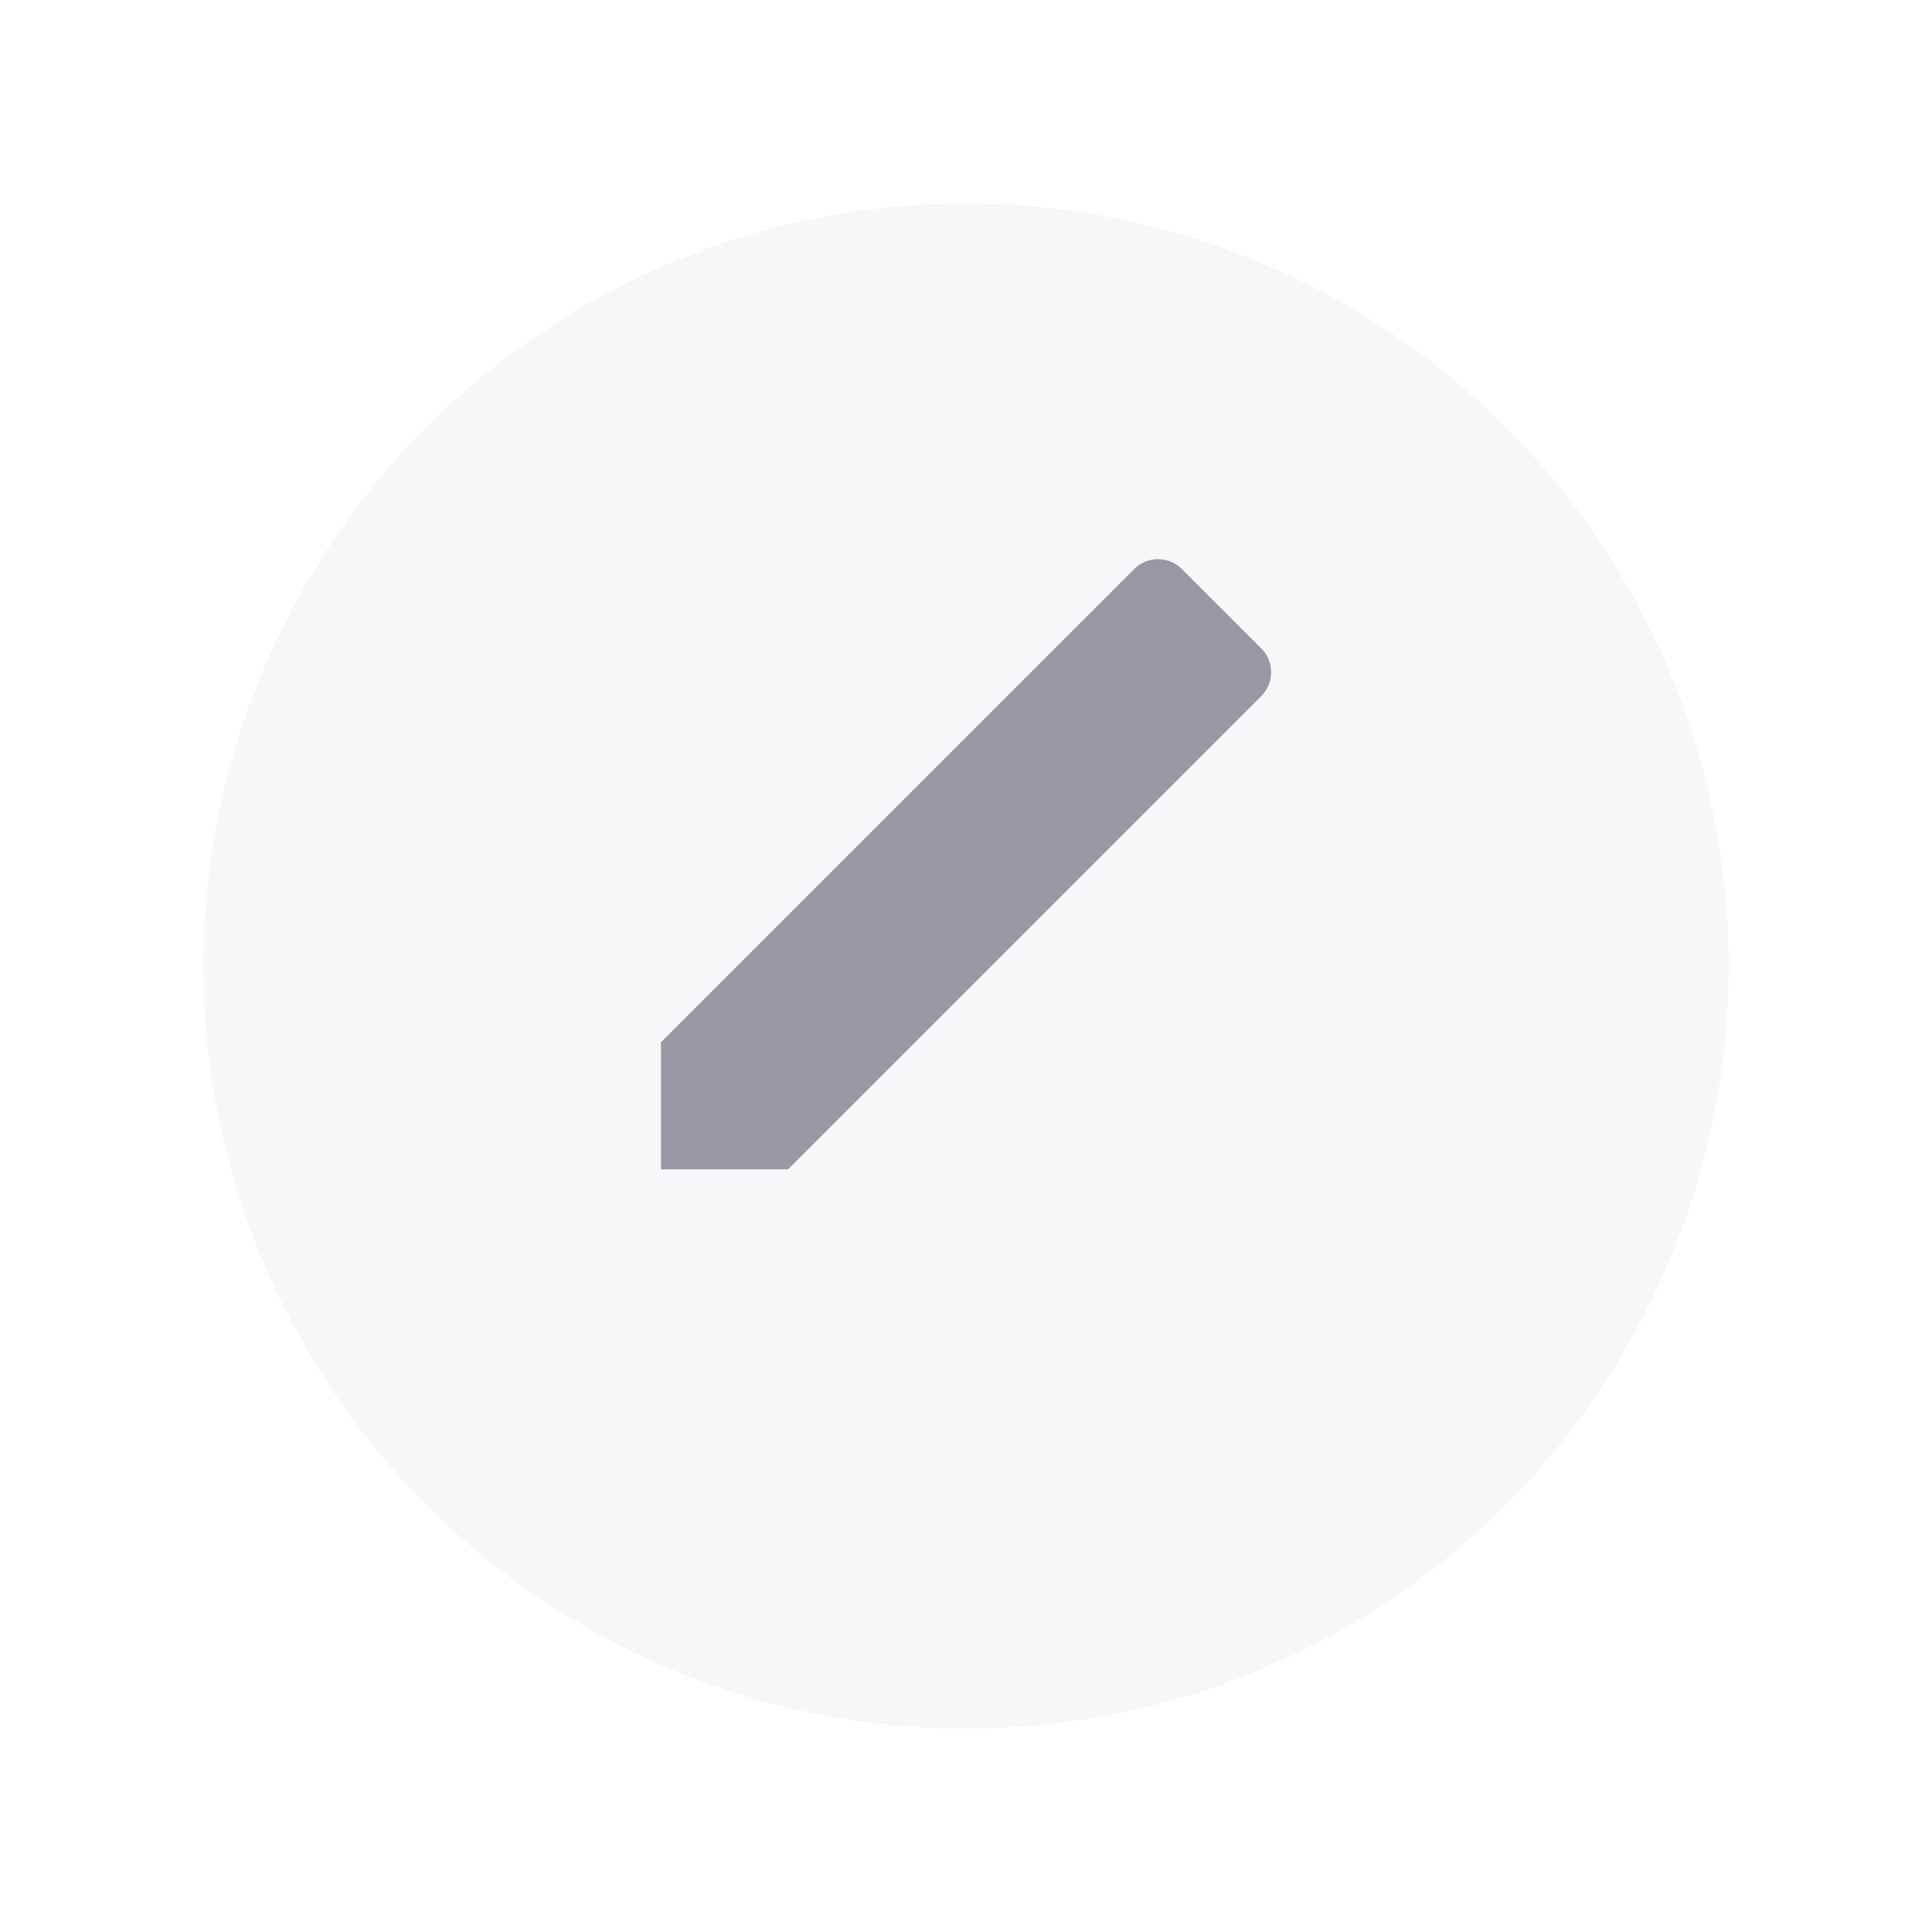<svg width="38" height="38" viewBox="0 0 38 38" fill="none" xmlns="http://www.w3.org/2000/svg">
<g filter="url(#filter0_d_292_12613)">
<circle cx="19" cy="17" r="15" fill="#F7F7FA"/>
</g>
<g clip-path="url(#clip0_292_12613)">
<path d="M13 20.5V23H15.5L22.873 15.627L20.373 13.127L13 20.5ZM24.807 13.693C25.067 13.433 25.067 13.013 24.807 12.753L23.247 11.193C22.987 10.933 22.567 10.933 22.307 11.193L20.373 13.127L22.873 15.627L24.807 13.693Z" fill="#9898A3"/>
</g>
<defs>
<filter id="filter0_d_292_12613" x="0" y="0" width="38" height="38" filterUnits="userSpaceOnUse" color-interpolation-filters="sRGB">
<feFlood flood-opacity="0" result="BackgroundImageFix"/>
<feColorMatrix in="SourceAlpha" type="matrix" values="0 0 0 0 0 0 0 0 0 0 0 0 0 0 0 0 0 0 127 0" result="hardAlpha"/>
<feOffset dy="2"/>
<feGaussianBlur stdDeviation="2"/>
<feComposite in2="hardAlpha" operator="out"/>
<feColorMatrix type="matrix" values="0 0 0 0 0 0 0 0 0 0 0 0 0 0 0 0 0 0 0.16 0"/>
<feBlend mode="normal" in2="BackgroundImageFix" result="effect1_dropShadow_292_12613"/>
<feBlend mode="normal" in="SourceGraphic" in2="effect1_dropShadow_292_12613" result="shape"/>
</filter>
<clipPath id="clip0_292_12613">
<rect width="16" height="16" fill="white" transform="translate(11 9)"/>
</clipPath>
</defs>
</svg>
